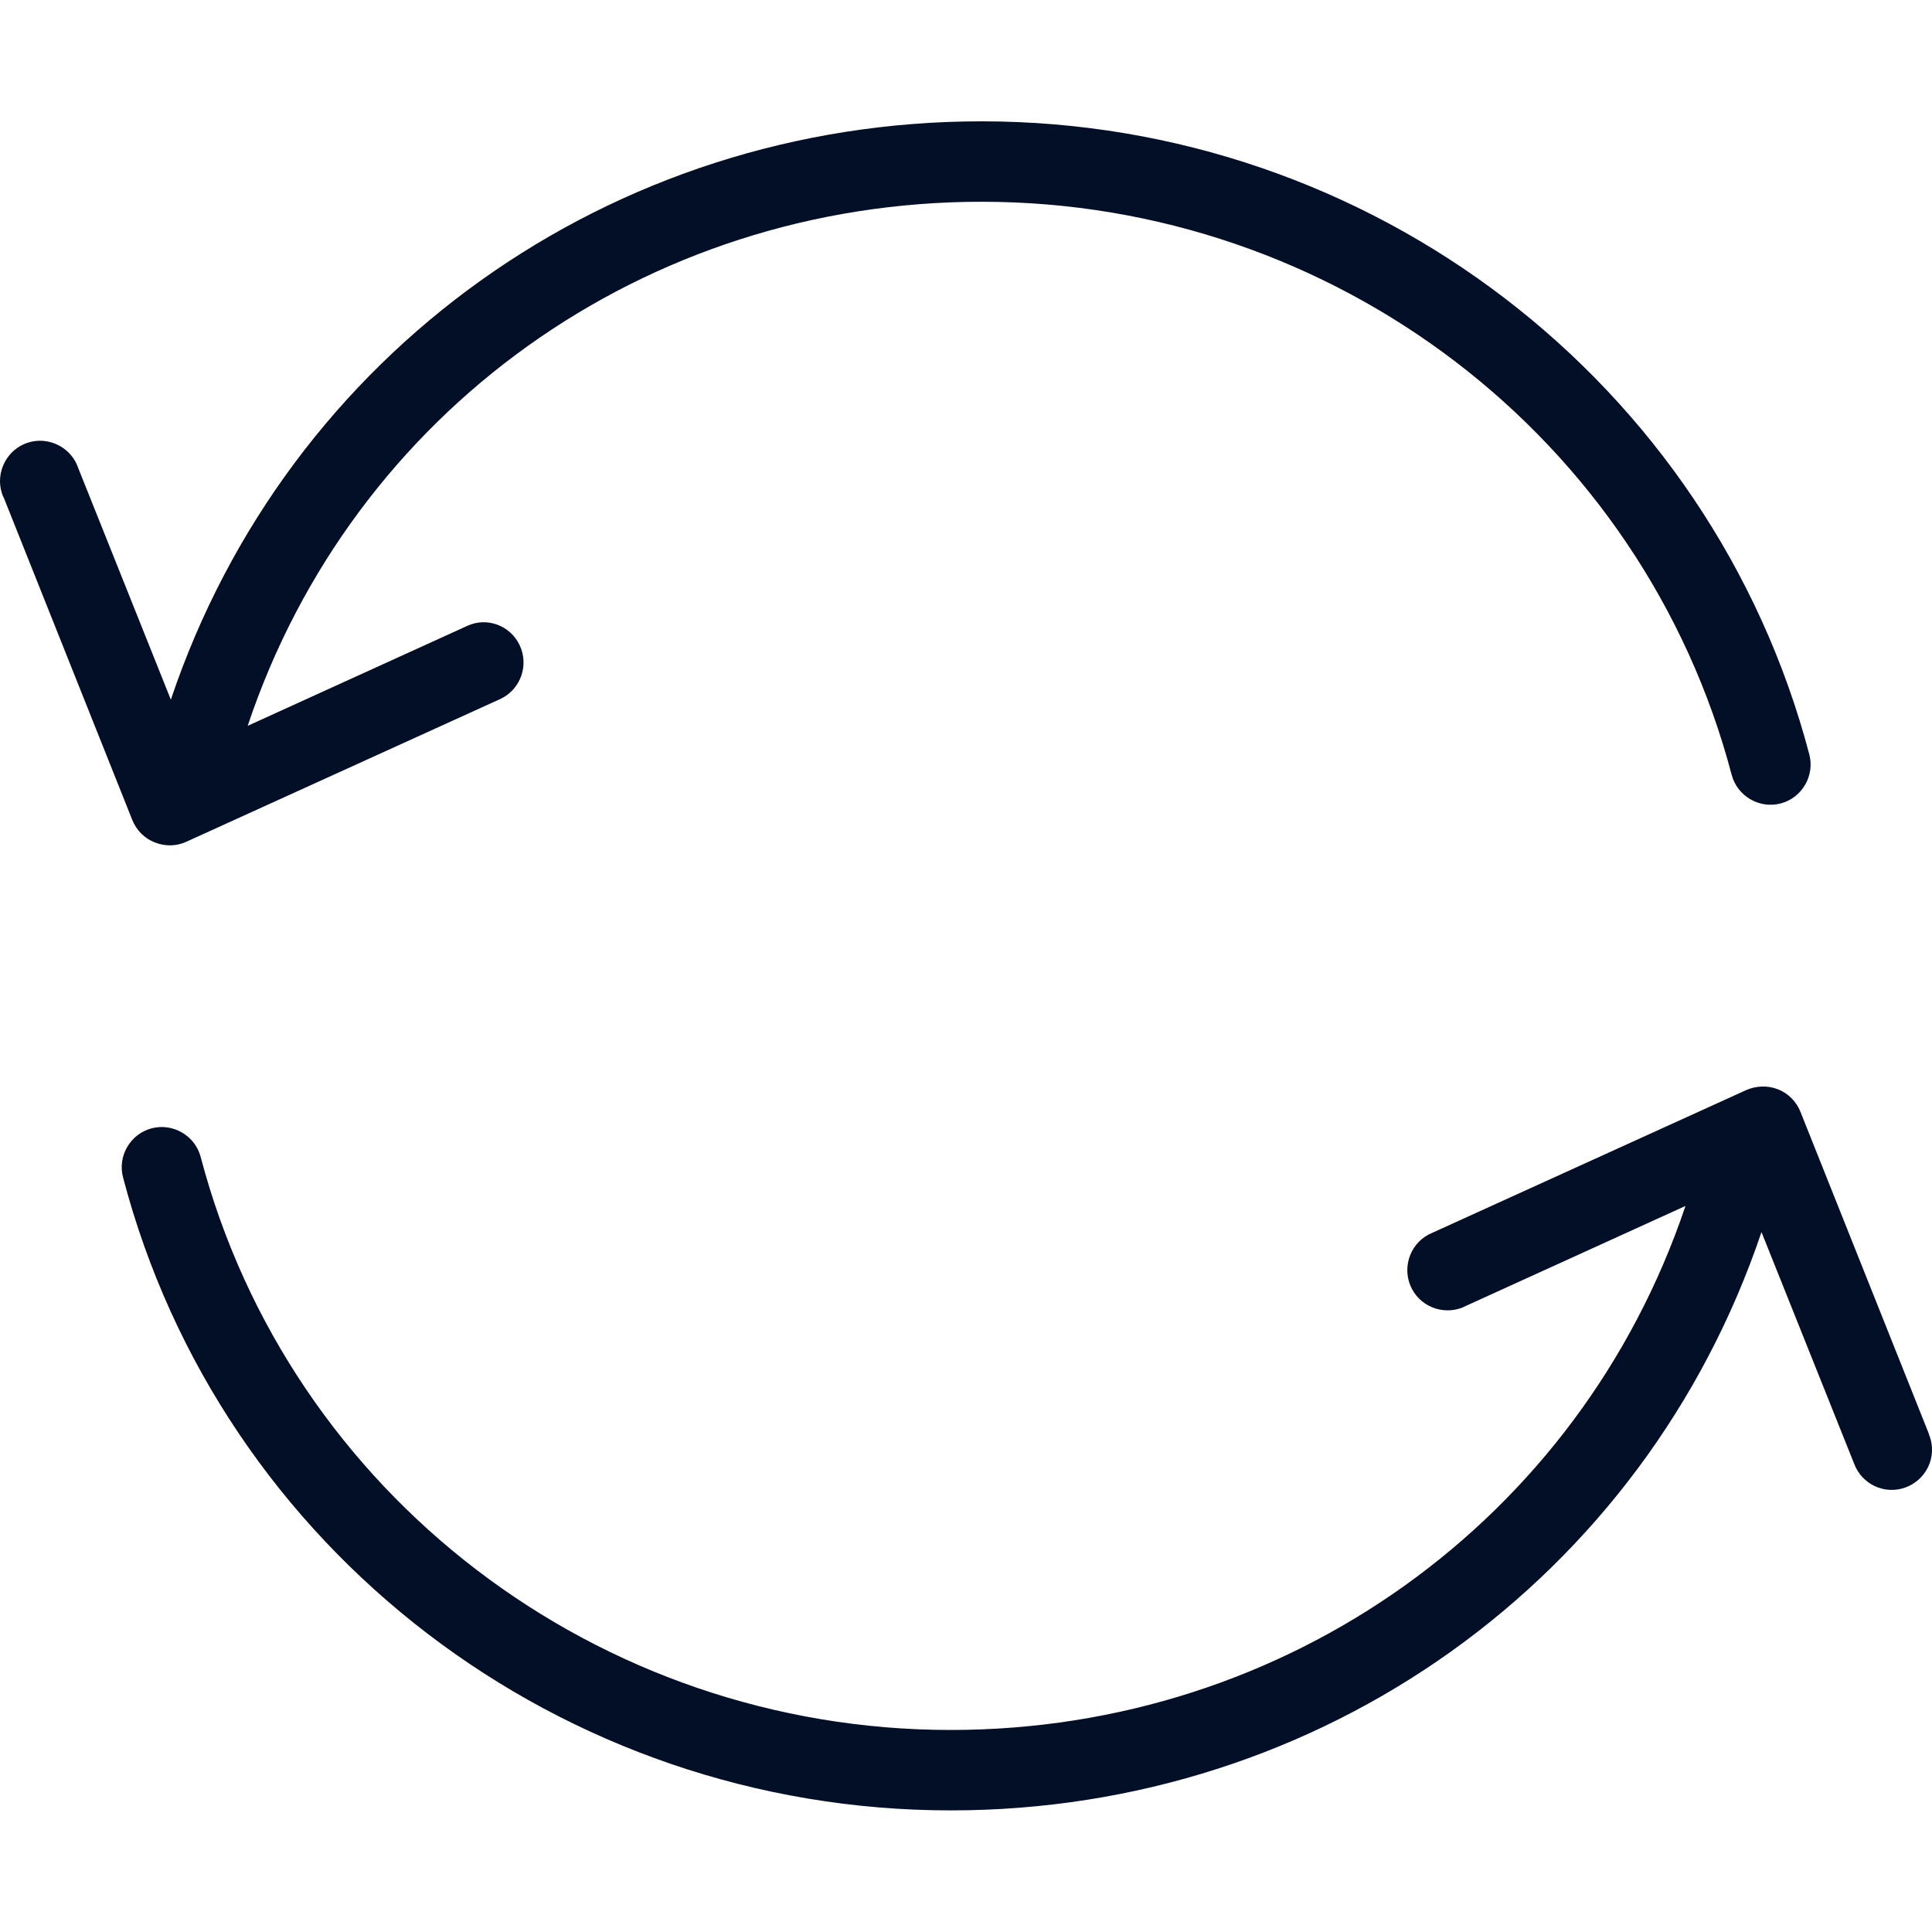 <svg width="35" height="35" viewBox="0 0 35 35" fill="none" xmlns="http://www.w3.org/2000/svg">
<g clip-path="url(#clip0)">
<path d="M2.804 15.261C2.986 15.334 3.197 15.334 3.38 15.247L9.07 12.66C9.434 12.486 9.587 12.048 9.412 11.684C9.245 11.335 8.829 11.174 8.472 11.335L4.487 13.149C6.389 7.458 11.685 3.655 17.783 3.655C24.173 3.655 29.761 7.925 31.371 14.037C31.473 14.424 31.874 14.657 32.26 14.555C32.646 14.453 32.879 14.052 32.777 13.666C31 6.919 24.836 2.198 17.783 2.198C11.059 2.198 5.208 6.395 3.095 12.675L1.42 8.486C1.296 8.107 0.881 7.896 0.502 8.02C0.123 8.143 -0.088 8.559 0.035 8.938C0.043 8.967 0.057 8.996 0.072 9.025L2.396 14.853C2.469 15.036 2.615 15.189 2.804 15.261Z" fill="#030F26"/>
<path d="M34.956 26.014C34.949 26 34.942 25.985 34.942 25.971L32.617 20.142C32.545 19.96 32.399 19.807 32.209 19.734C32.027 19.661 31.816 19.668 31.634 19.748L25.944 22.335C25.572 22.488 25.397 22.918 25.55 23.289C25.703 23.661 26.133 23.836 26.505 23.683C26.519 23.675 26.534 23.668 26.549 23.661L30.534 21.847C28.618 27.537 23.314 31.34 17.223 31.34C10.833 31.34 5.245 27.071 3.635 20.958C3.533 20.572 3.132 20.339 2.746 20.441C2.36 20.543 2.127 20.943 2.229 21.329C3.999 28.083 10.171 32.797 17.223 32.797C23.948 32.797 29.791 28.601 31.911 22.32L33.587 26.51C33.725 26.889 34.14 27.085 34.519 26.947C34.898 26.808 35.095 26.393 34.956 26.014Z" fill="#030F26"/>
</g>
<defs>
<clipPath id="clip0">
<rect width="35" height="35" fill="white"/>
</clipPath>
</defs>
</svg>
